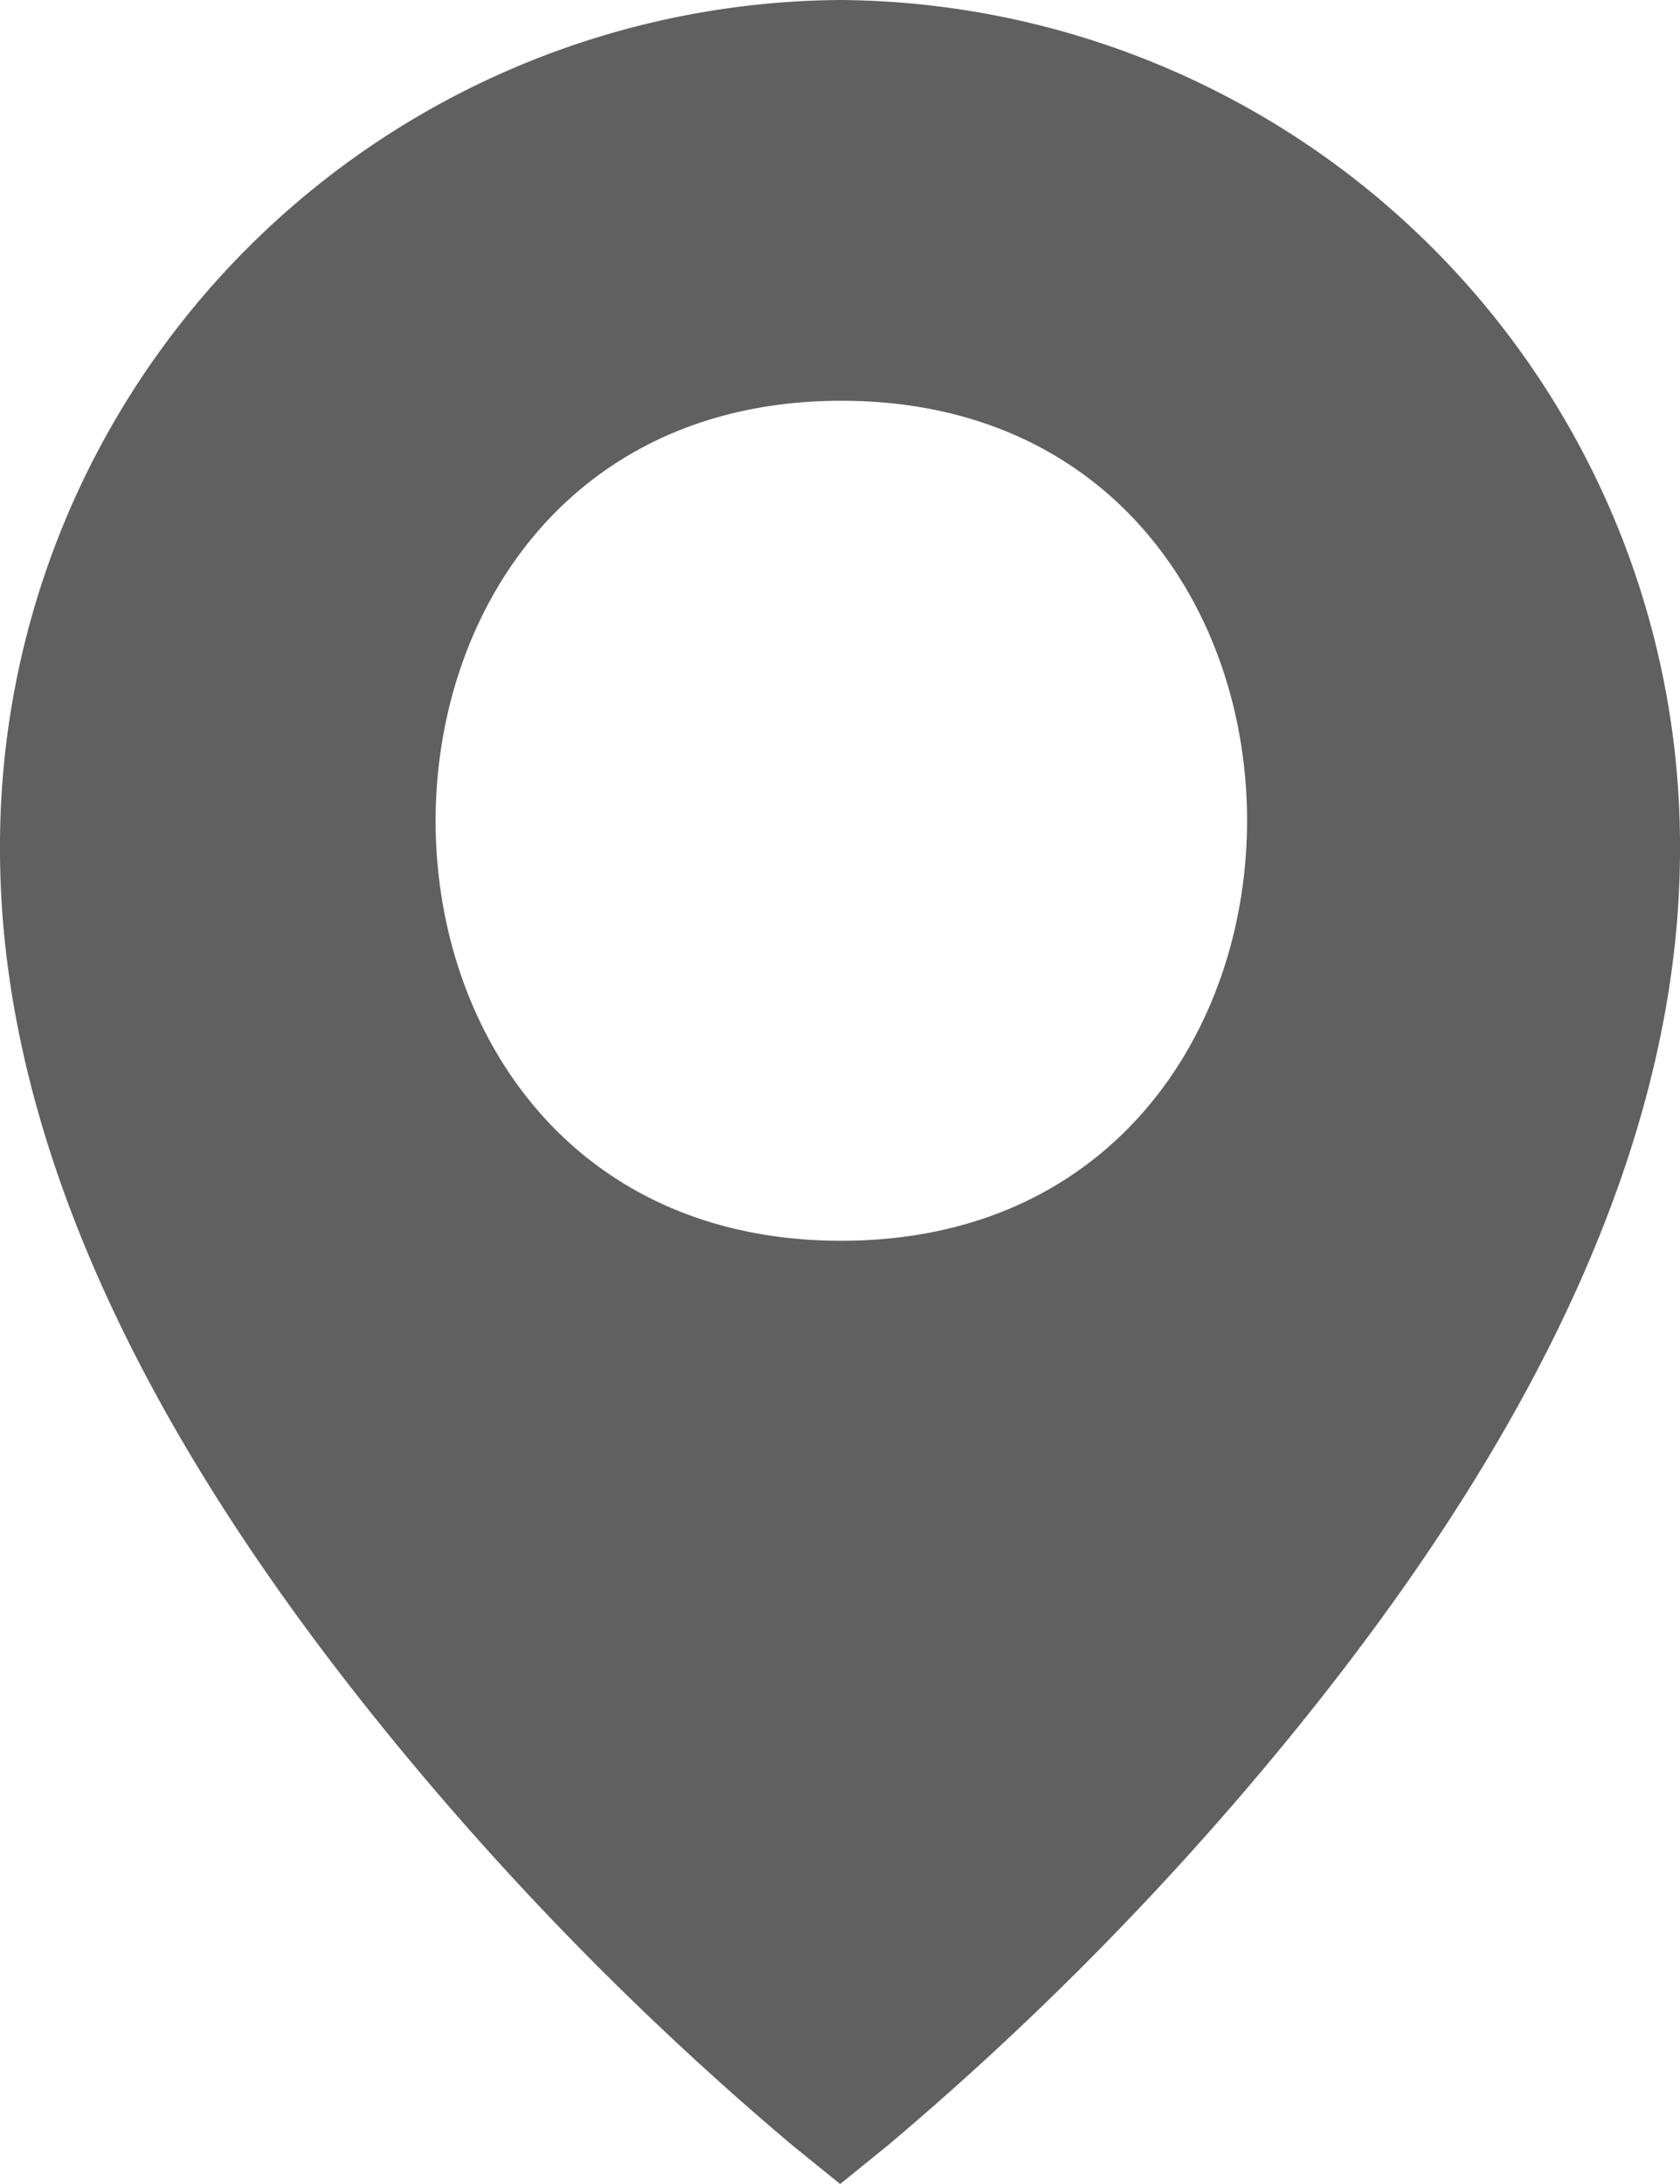 <svg width="20px" height="26px" id="Livello_1" data-name="Livello 1" xmlns="http://www.w3.org/2000/svg" viewBox="0 0 20 26"><defs><style>.cls-1{fill:#606060;}</style></defs><g id="Symbols"><g id="pin-start"><g id="Page-1"><path class="cls-1" d="M10.002,0A10.072,10.072,0,0,0,0,10.111c0,4.062,2.422,7.866,4.759,10.702A36.84,36.84,0,0,0,9.431,25.538L10.002,26l.57-.462a36.842,36.842,0,0,0,4.673-4.725C17.581,17.977,20,14.173,20,10.111A10.069,10.069,0,0,0,10.002,0ZM10.016,14.771c-6.445,0-6.435-10,0-10C16.461,4.771,16.451,14.771,10.016,14.771Z"/></g></g></g></svg>